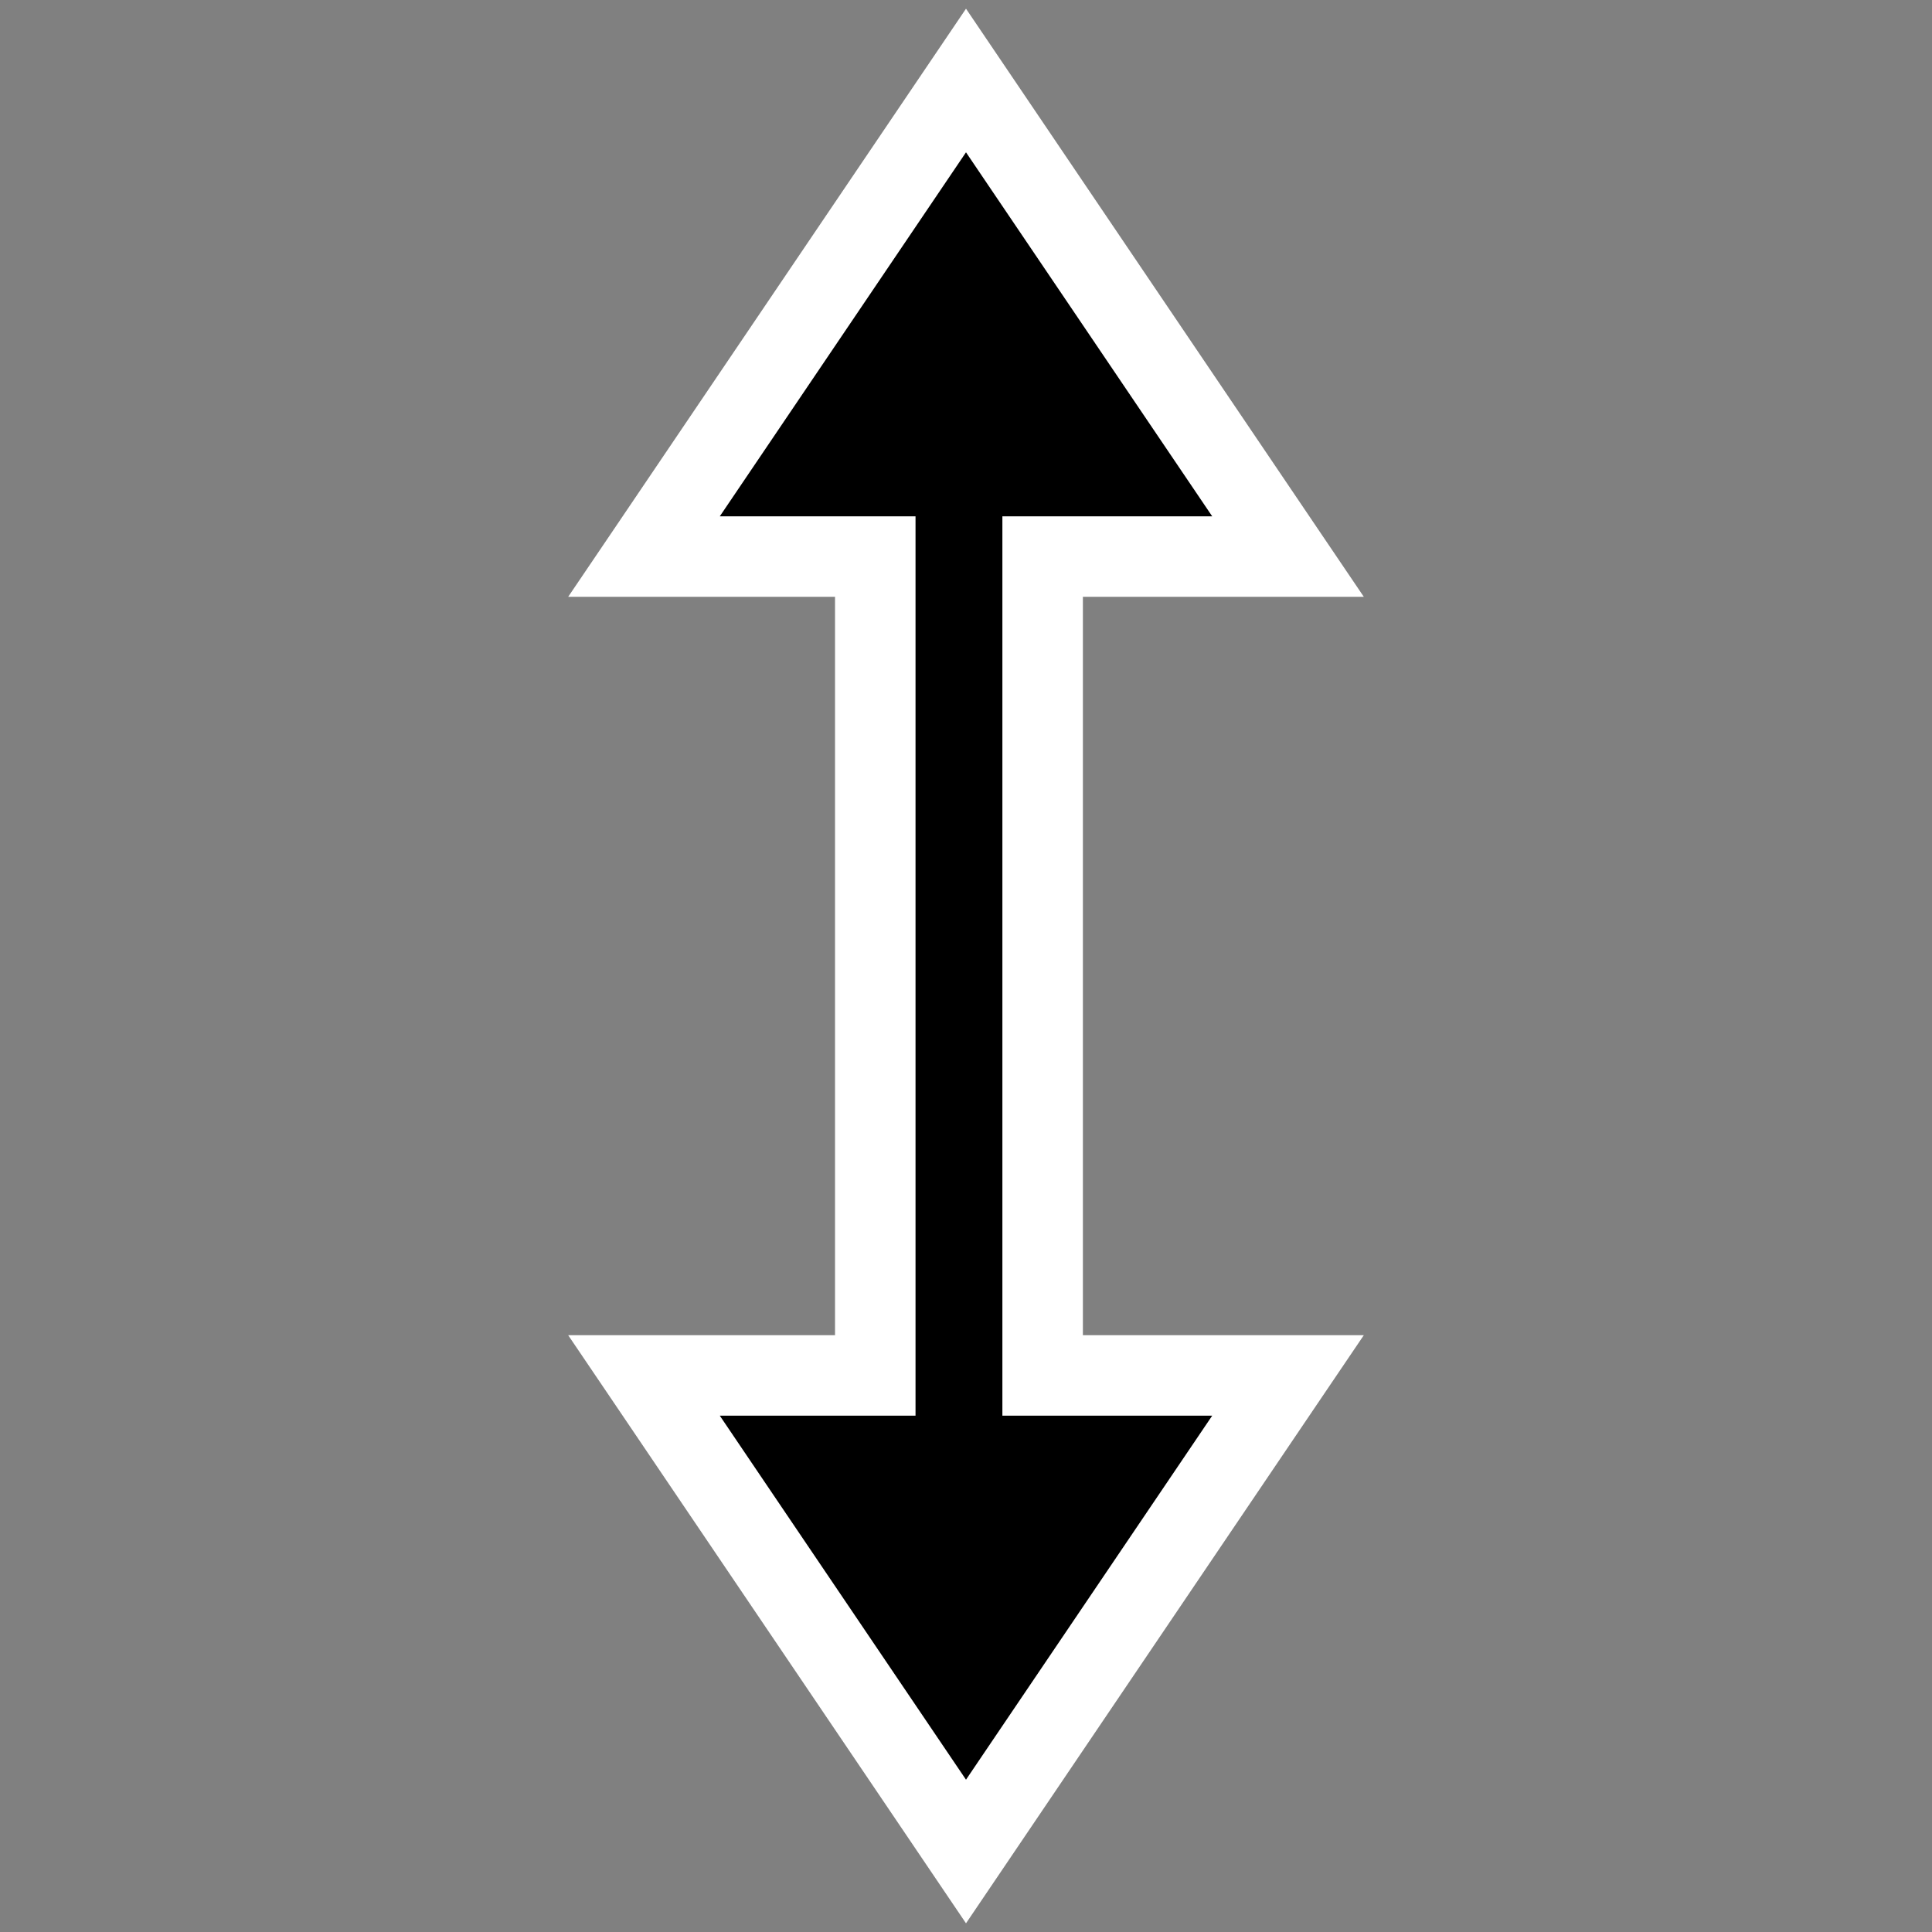 <svg width="24" height="24" viewBox="0 0 24 24" fill="none" xmlns="http://www.w3.org/2000/svg">
<rect x="0" y="0" width="24" height="24" fill="#808080" stroke="none"/>
<path fill-rule="evenodd" clip-rule="evenodd" d="M8 6.914L12 1L16 6.914L12.952 6.914L12.952 17.086L16 17.086L12 23L8 17.086L10.873 17.086L10.873 6.914L8 6.914Z" fill="black"/>
<path d="M12 1L12.414 0.72L12 0.108L11.586 0.72L12 1ZM8 6.914L7.586 6.634L7.058 7.414L8 7.414L8 6.914ZM16 6.914L16 7.414L16.942 7.414L16.414 6.634L16 6.914ZM12.952 6.914L12.952 6.414L12.452 6.414L12.452 6.914L12.952 6.914ZM12.952 17.086L12.452 17.086L12.452 17.586L12.952 17.586L12.952 17.086ZM16 17.086L16.414 17.366L16.942 16.586L16 16.586L16 17.086ZM12 23L11.586 23.28L12 23.892L12.414 23.28L12 23ZM8 17.086L8 16.586L7.058 16.586L7.586 17.366L8 17.086ZM10.873 17.086L10.873 17.586L11.373 17.586L11.373 17.086L10.873 17.086ZM10.873 6.914L11.373 6.914L11.373 6.414L10.873 6.414L10.873 6.914ZM11.586 0.72L7.586 6.634L8.414 7.194L12.414 1.28L11.586 0.72ZM16.414 6.634L12.414 0.72L11.586 1.28L15.586 7.194L16.414 6.634ZM12.952 7.414L16 7.414L16 6.414L12.952 6.414L12.952 7.414ZM13.452 17.086L13.452 6.914L12.452 6.914L12.452 17.086L13.452 17.086ZM16 16.586L12.952 16.586L12.952 17.586L16 17.586L16 16.586ZM12.414 23.28L16.414 17.366L15.586 16.806L11.586 22.72L12.414 23.28ZM7.586 17.366L11.586 23.28L12.414 22.72L8.414 16.806L7.586 17.366ZM10.873 16.586L8 16.586L8 17.586L10.873 17.586L10.873 16.586ZM10.373 6.914L10.373 17.086L11.373 17.086L11.373 6.914L10.373 6.914ZM8 7.414L10.873 7.414L10.873 6.414L8 6.414L8 7.414Z" fill="white"/>
</svg>
